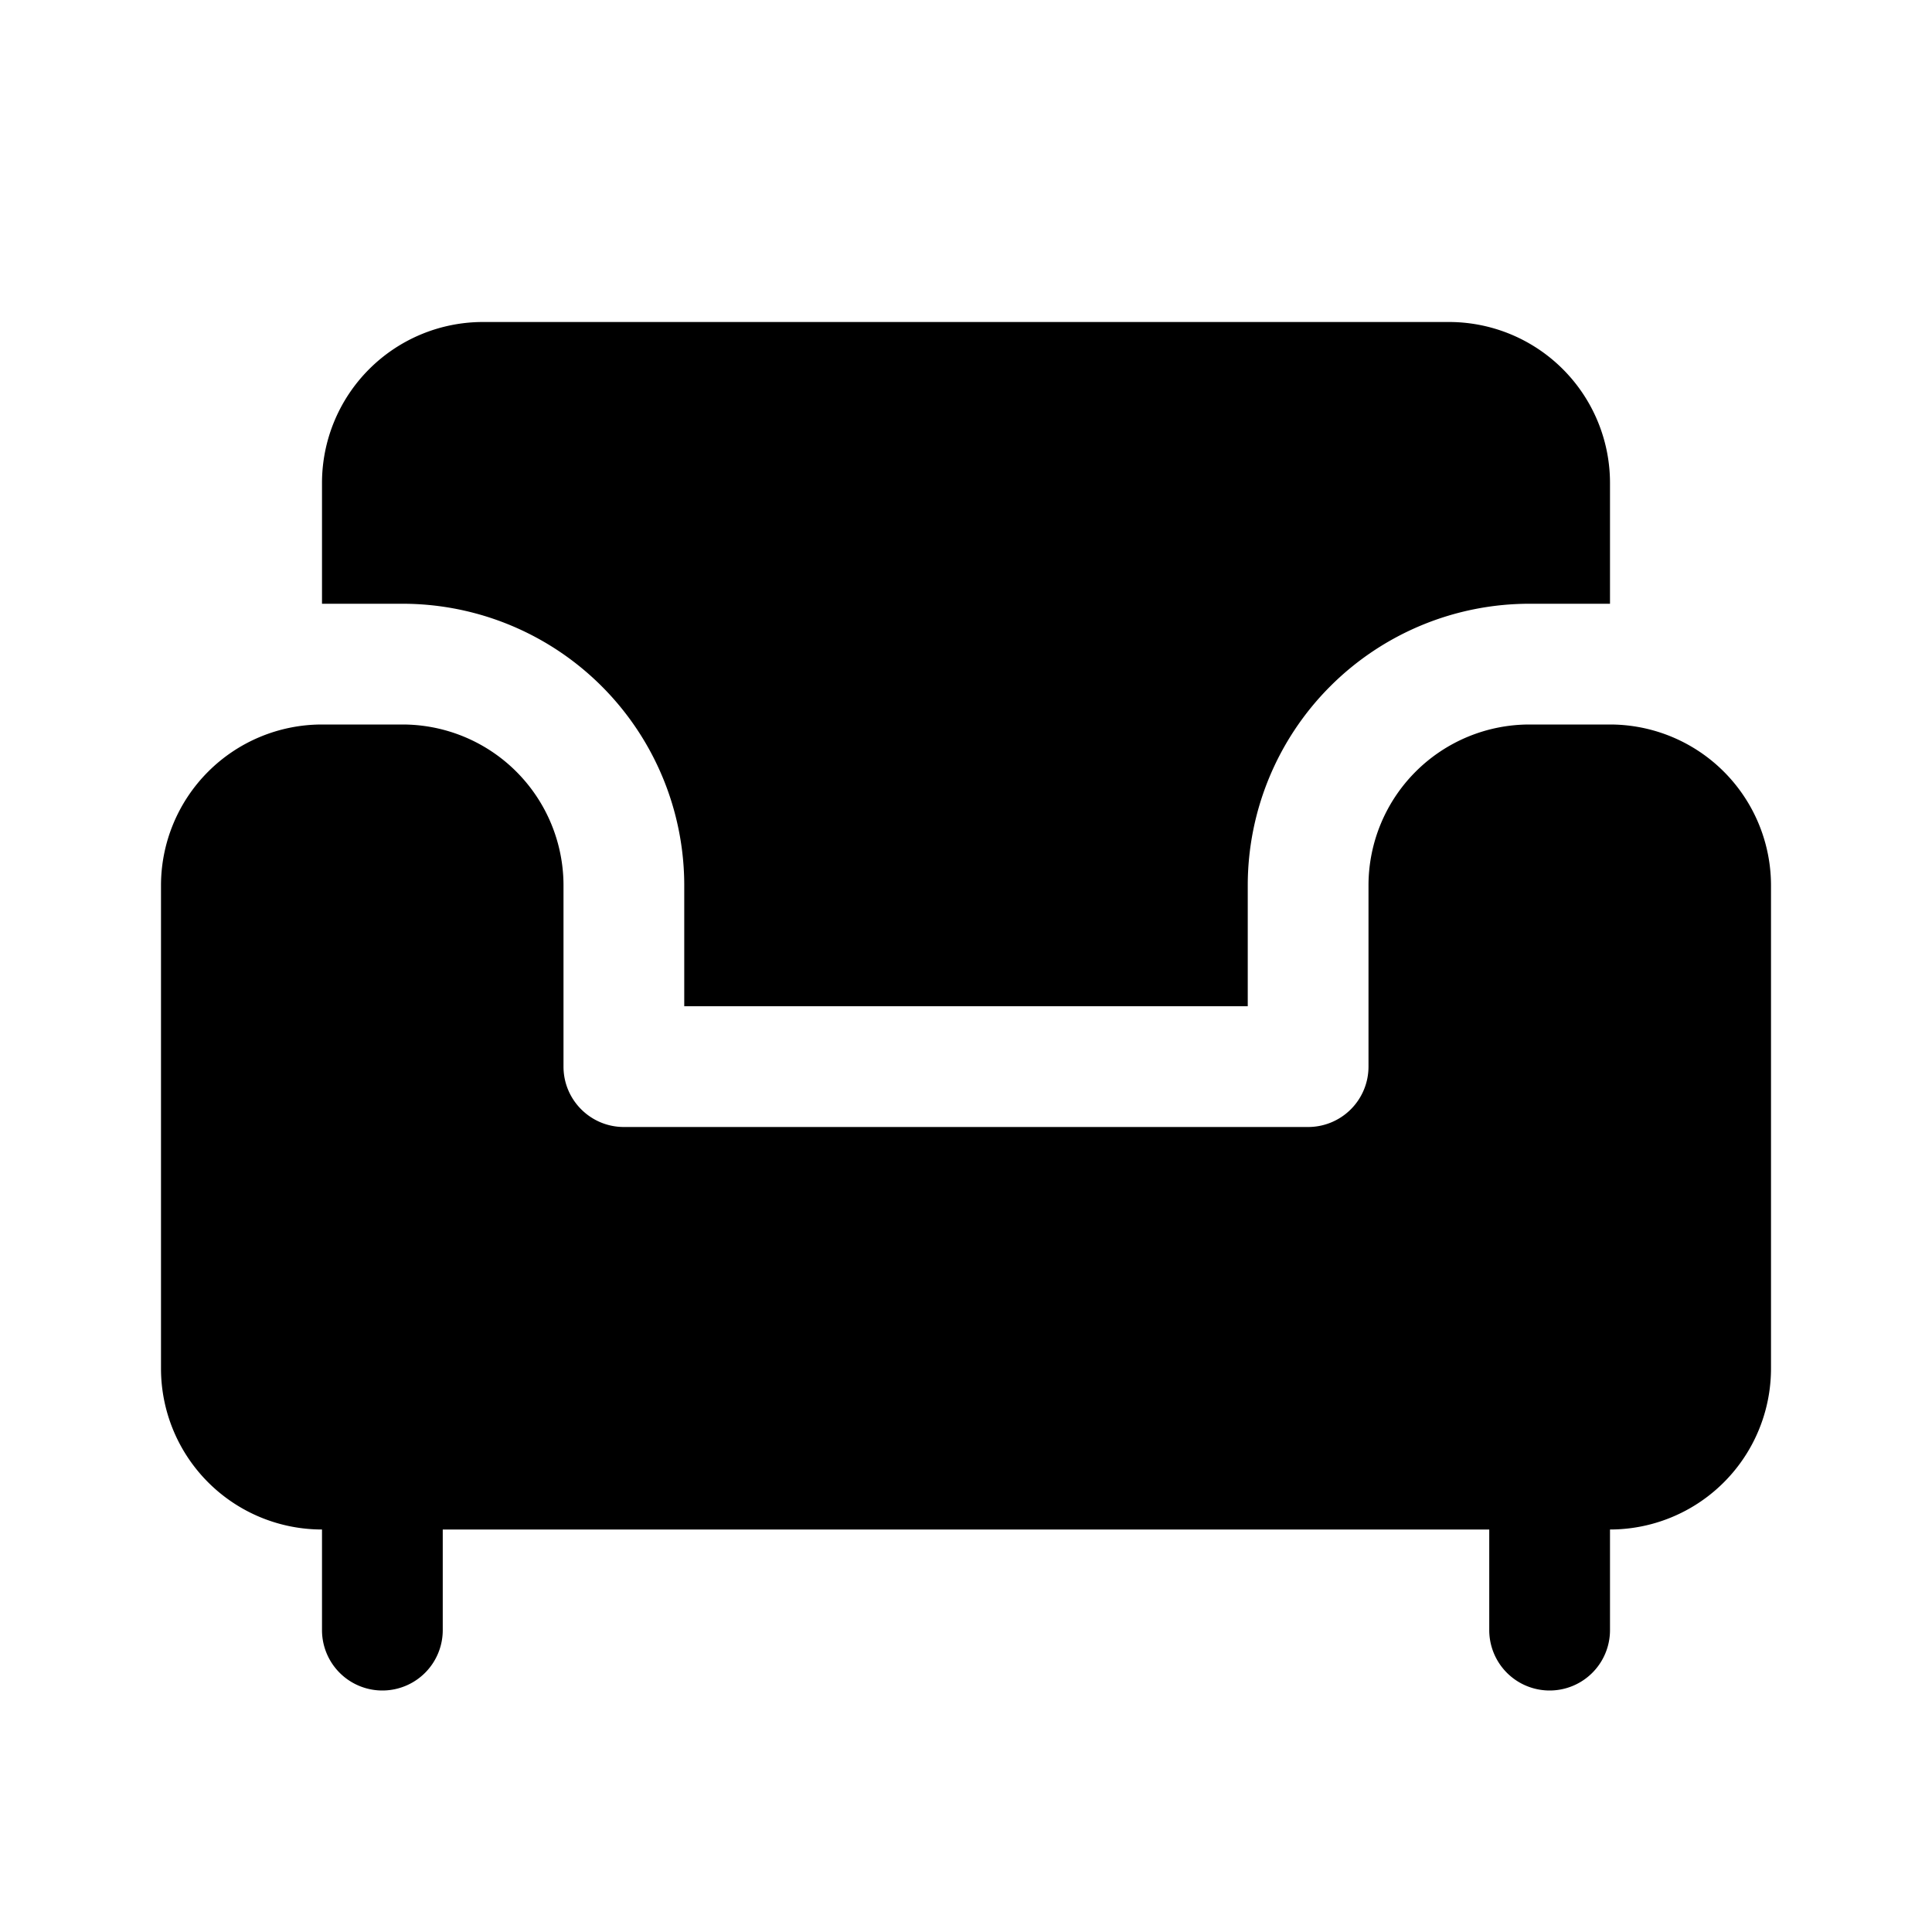 <svg xmlns="http://www.w3.org/2000/svg" width="24" height="24" fill="currentColor" viewBox="0 0 24 24">
  <path d="M4 6a2 2 0 0 1 2-2h12a2 2 0 0 1 2 2v1.5h-1a3.5 3.5 0 0 0-3.5 3.5v1.5h-7V11A3.5 3.5 0 0 0 5 7.5H4V6Z"/>
  <path d="M17 11a2 2 0 0 1 2-2h1a2 2 0 0 1 2 2v6a2 2 0 0 1-2 2v1.25a.75.75 0 0 1-1.5 0V19h-13v1.25a.75.75 0 0 1-1.5 0V19a2 2 0 0 1-2-2v-6a2 2 0 0 1 2-2h1a2 2 0 0 1 2 2v2.25c0 .414.336.75.75.75h8.5a.75.75 0 0 0 .75-.75V11Z"/>
</svg>
